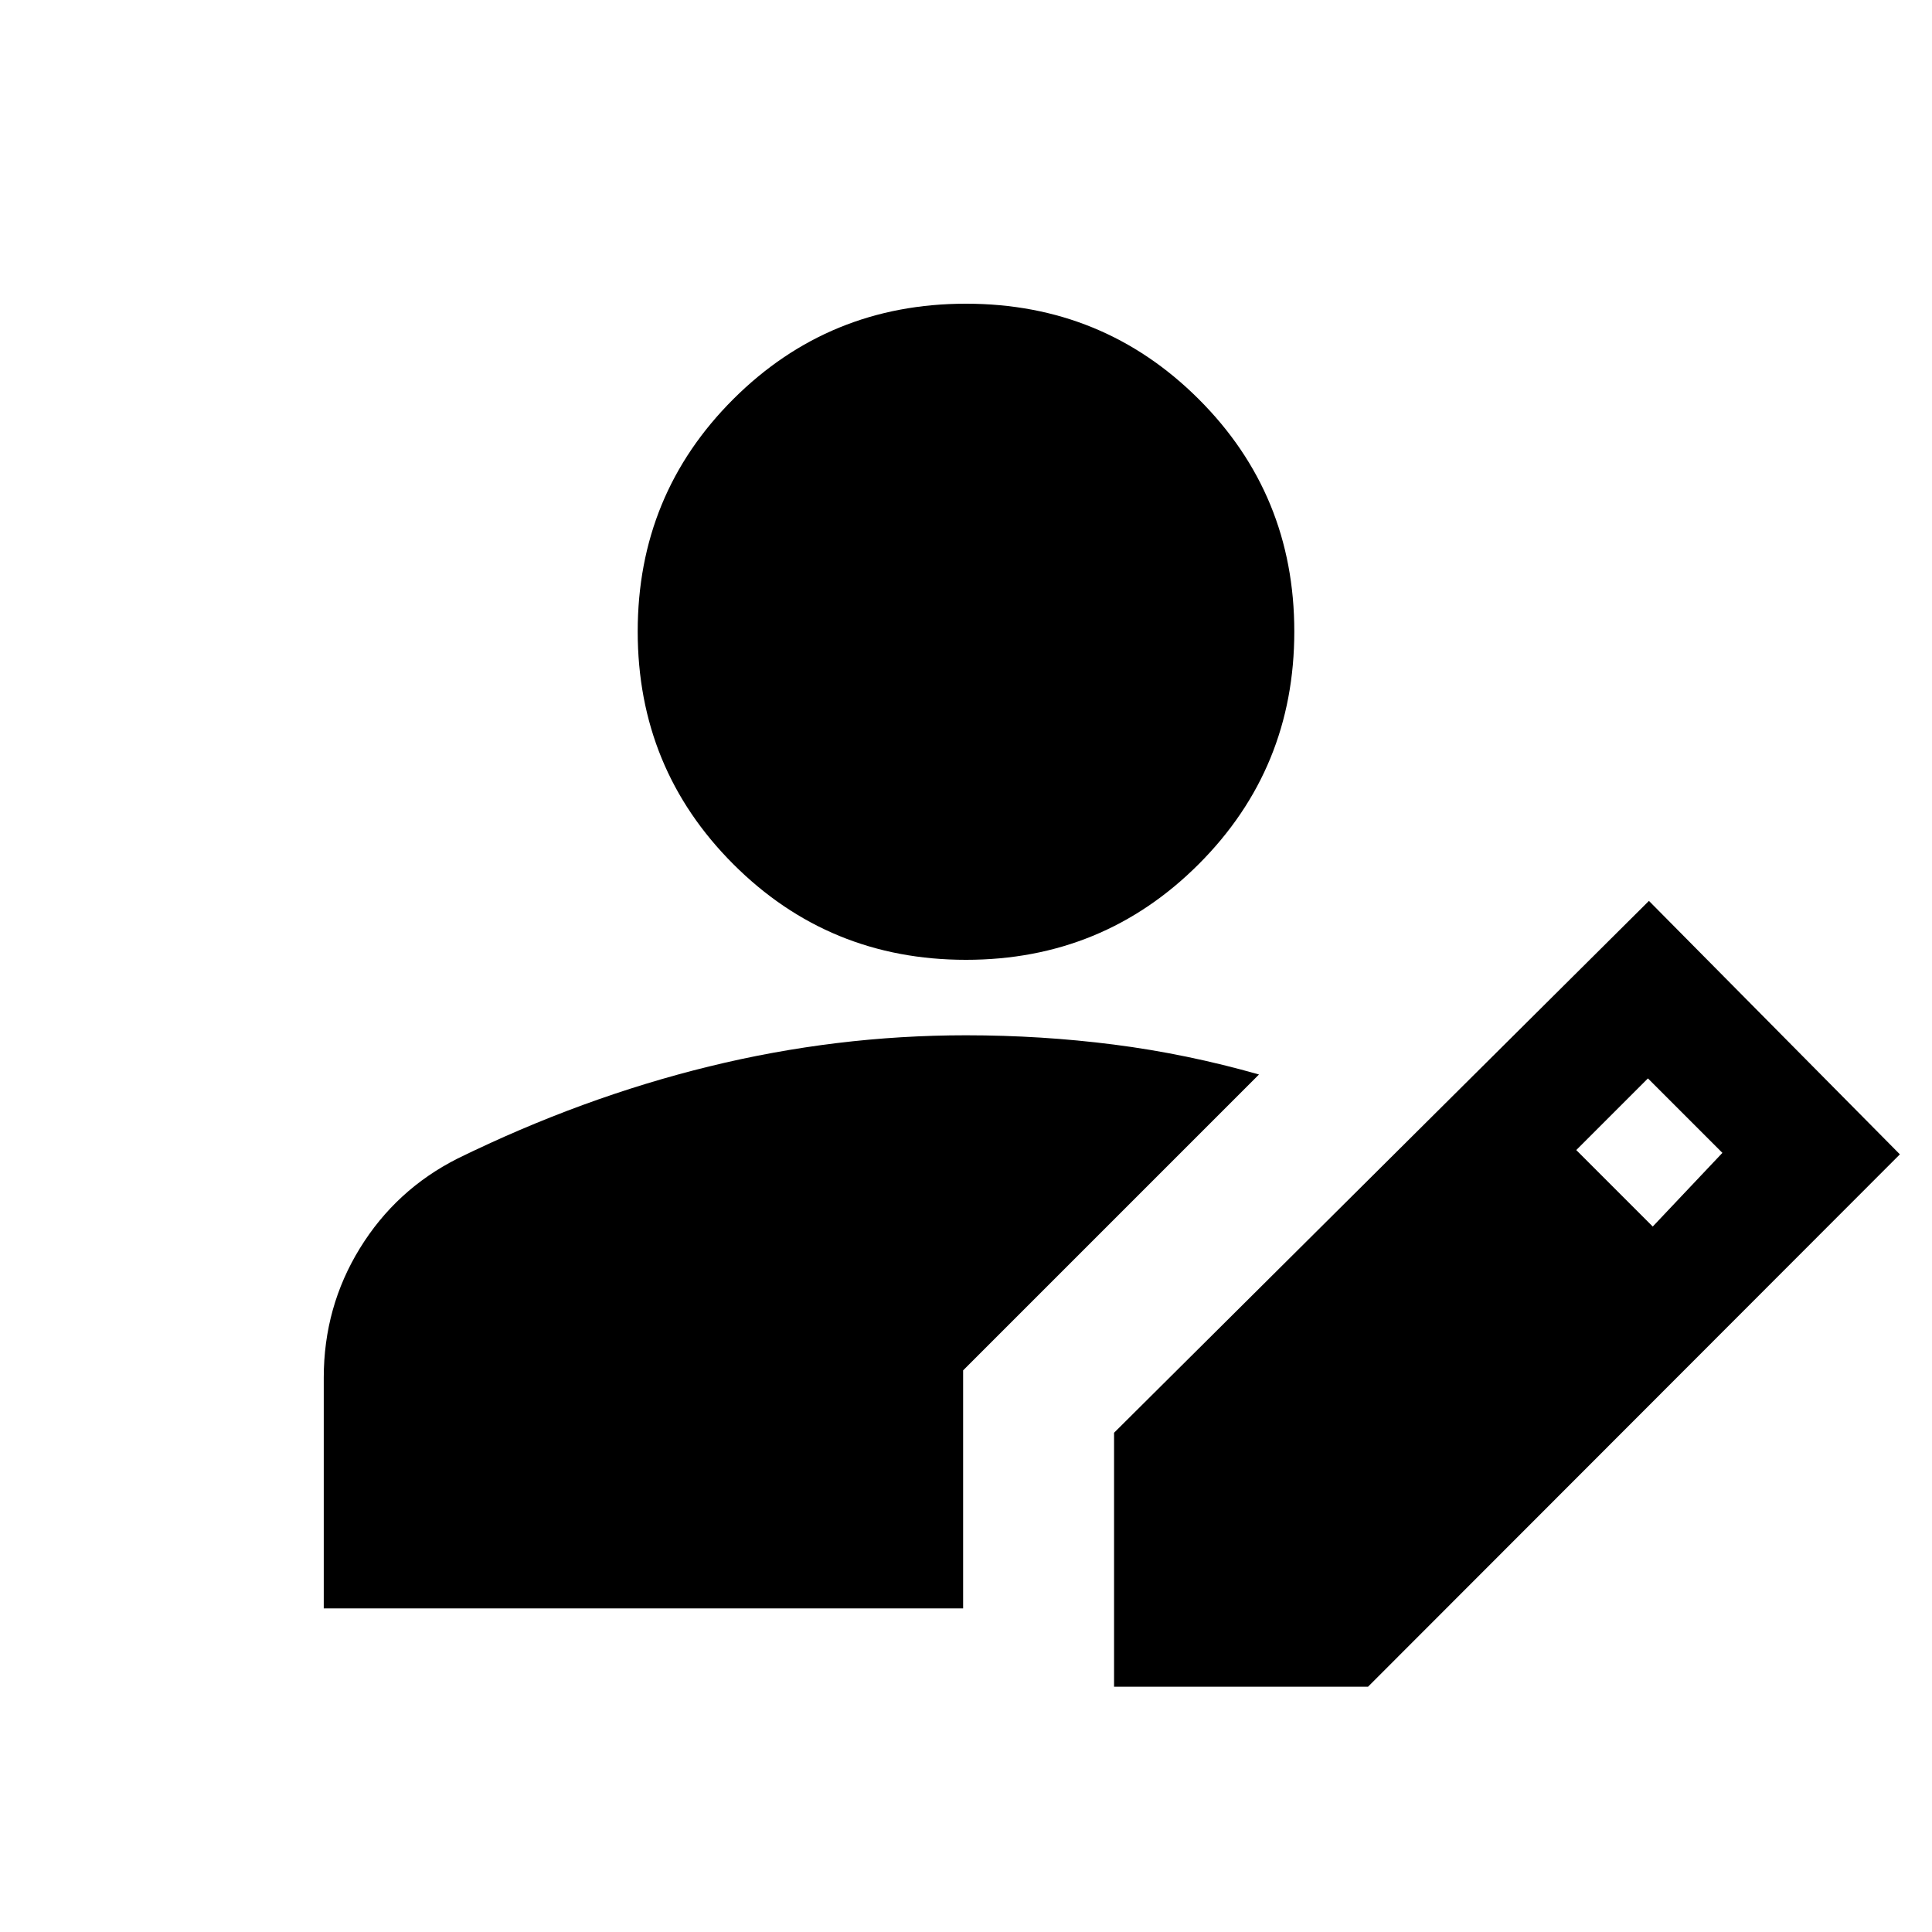 <svg xmlns="http://www.w3.org/2000/svg" height="24" viewBox="0 -960 960 960" width="24"><path d="M553.57-121.87v-126.2l265.78-264.28 124.69 125.94-264.28 264.54H553.57Zm-392.7-38.93v-114.61q0-35.16 17.95-64.32 17.94-29.16 48.61-44.63 61.7-30.23 124.91-45.72 63.2-15.49 127.66-15.49 37.43 0 73.52 4.62 36.09 4.62 72.07 14.86L478.57-279.07v118.27h-317.7Zm660.37-189.74 34.61-36.61-37-37-35.61 35.61 38 38ZM480-483.07q-68.09 0-115.61-47.52-47.52-47.52-47.52-115.61 0-68.08 47.52-115.49 47.52-47.4 115.61-47.4t115.61 47.4q47.52 47.41 47.52 115.49 0 68.09-47.52 115.61-47.52 47.52-115.61 47.52Z"/></svg>